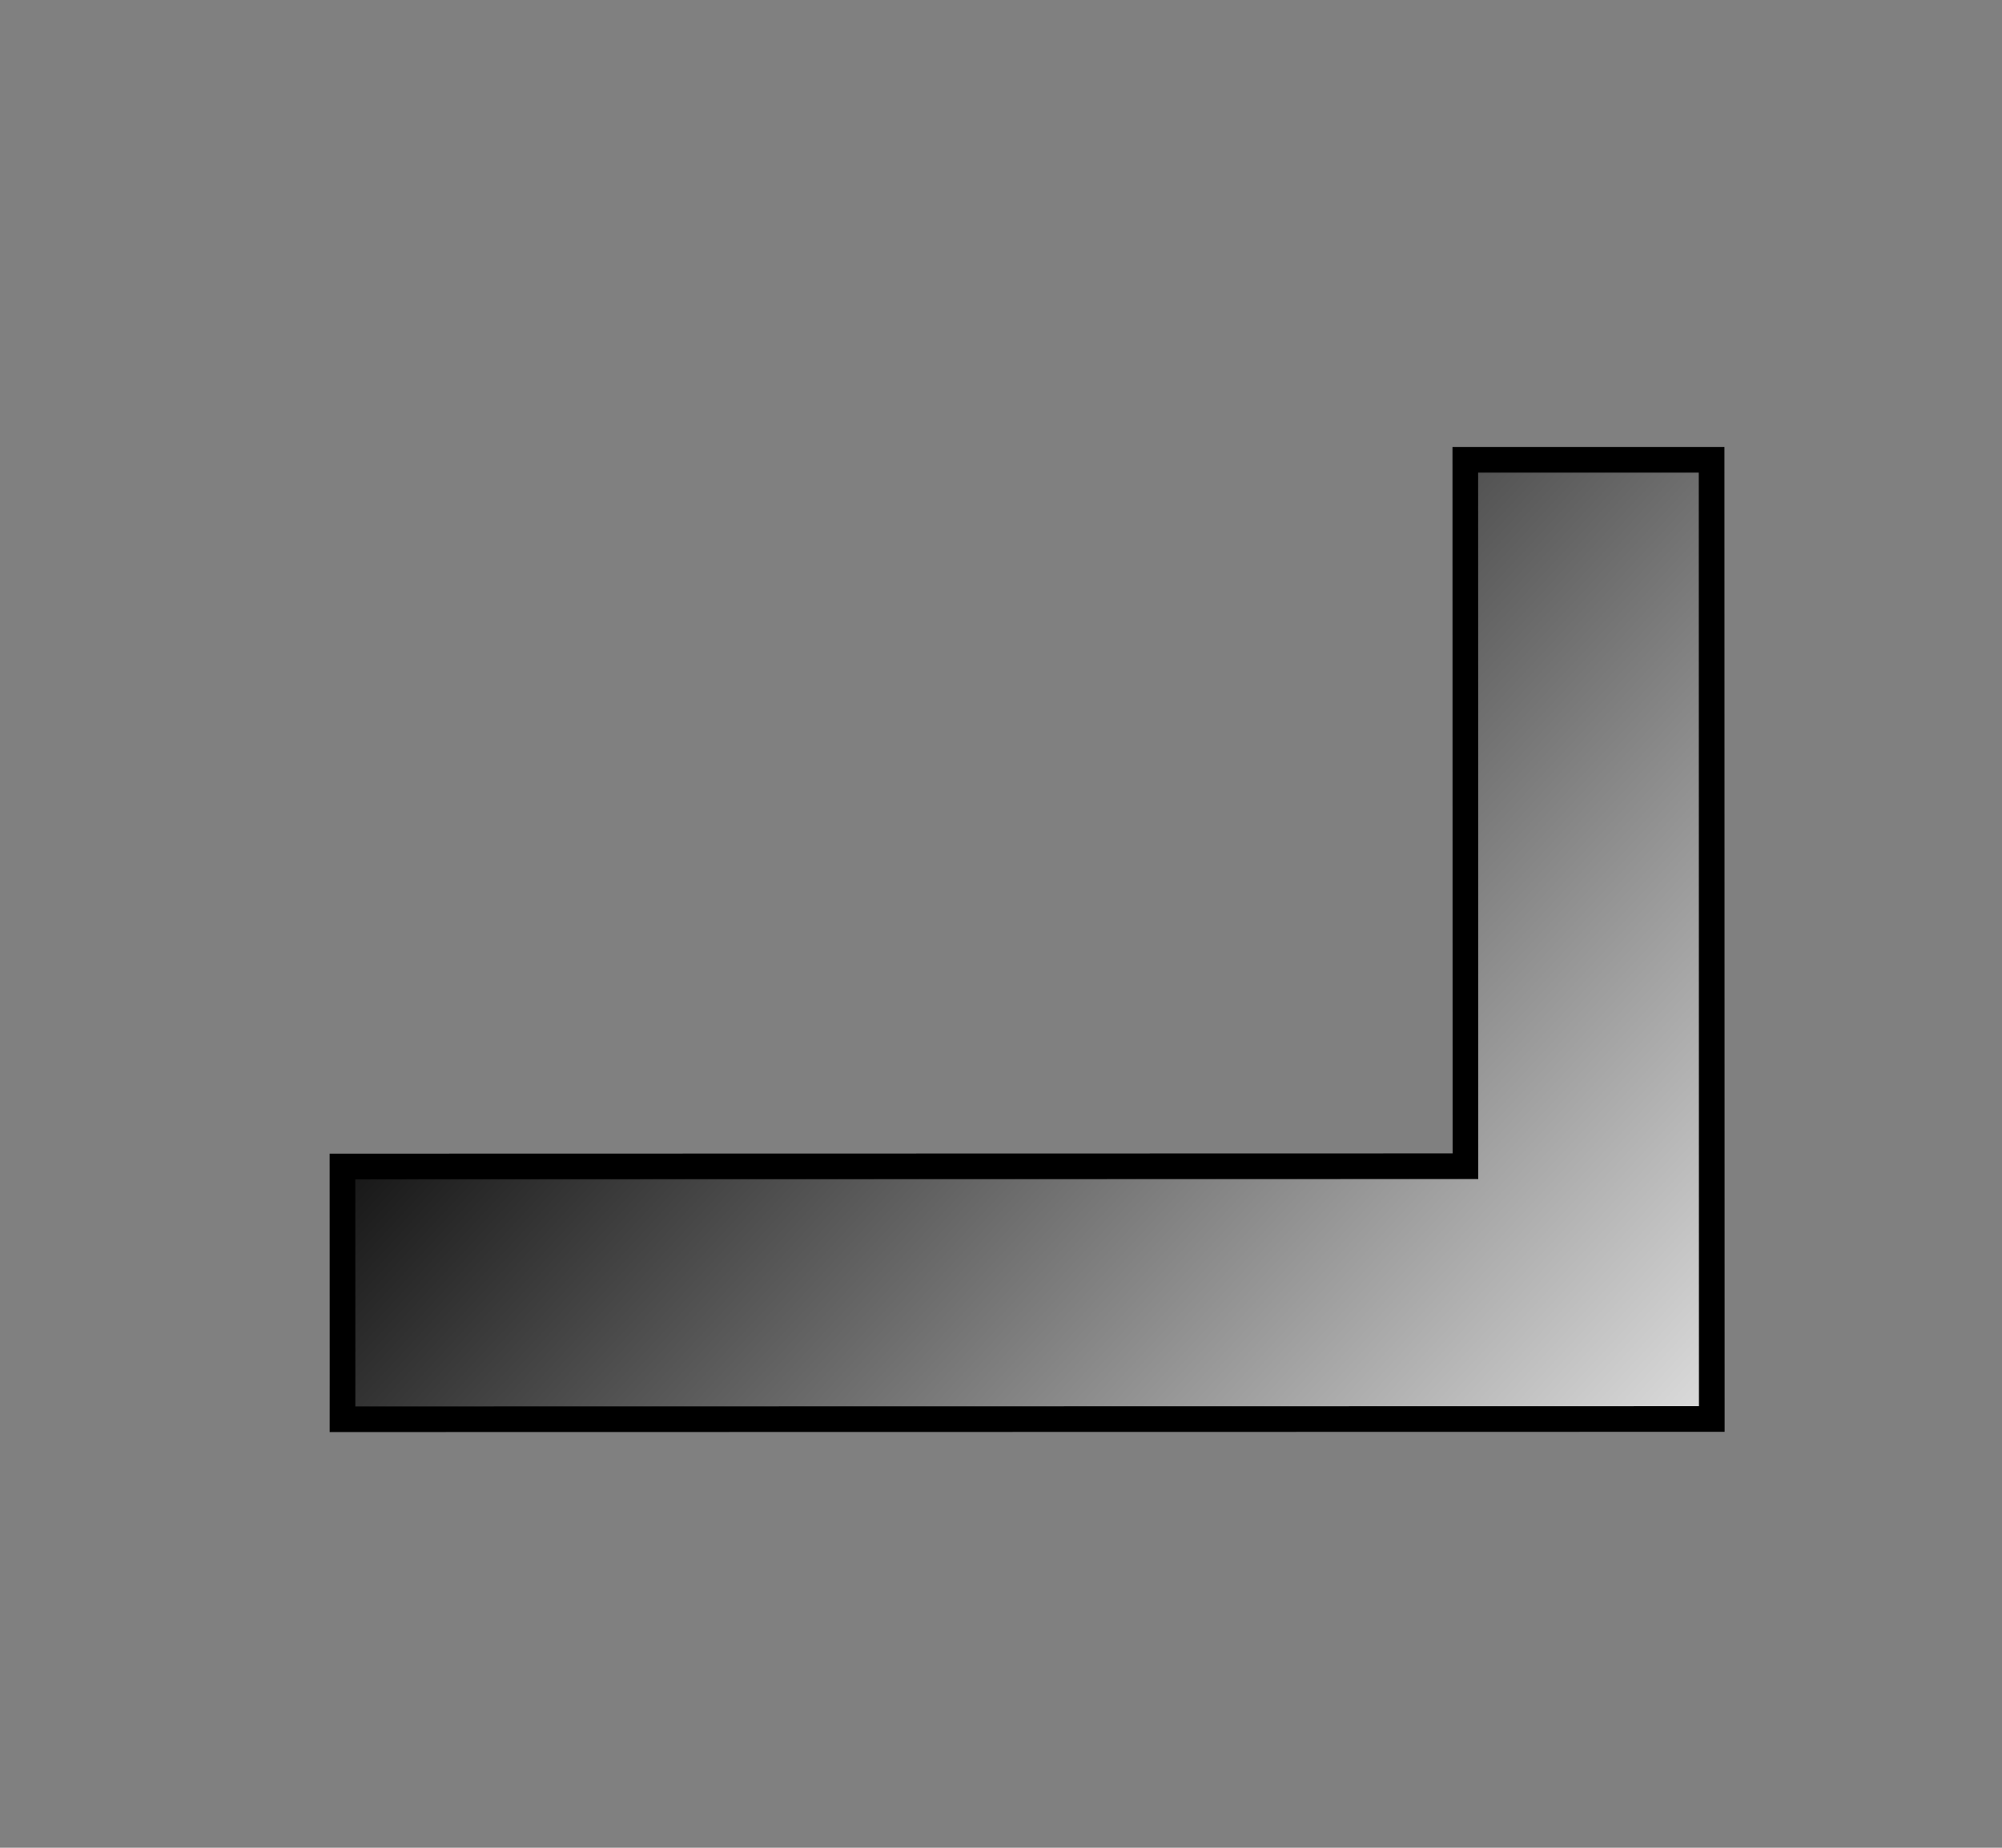 <?xml version="1.0" encoding="UTF-8" standalone="no"?>
<!-- Created with Inkscape (http://www.inkscape.org/) -->

<svg
   xmlns:dc="http://purl.org/dc/elements/1.1/"
   xmlns:cc="http://creativecommons.org/ns#"
   xmlns:rdf="http://www.w3.org/1999/02/22-rdf-syntax-ns#"
   xmlns:svg="http://www.w3.org/2000/svg"
   xmlns="http://www.w3.org/2000/svg"
   xmlns:xlink="http://www.w3.org/1999/xlink"
   xmlns:sodipodi="http://sodipodi.sourceforge.net/DTD/sodipodi-0.dtd"
   xmlns:inkscape="http://www.inkscape.org/namespaces/inkscape"
   width="78"
   height="72"
   id="svg5834"
   version="1.1"
   inkscape:version="0.48.5 r10040"
   sodipodi:docname="L.svg"
   inkscape:export-filename="/home/madahin/Programation/LudumDare/31/LargerDimension/LargerDimension/Ressources/svg/L6.png"
   inkscape:export-xdpi="90"
   inkscape:export-ydpi="90">
  <rect width="100%" height="100%" fill="#808080" stroke="none"/>
  <defs
     id="defs5836">
    <linearGradient
       id="linearGradient6360">
      <stop
         id="stop6362"
         offset="0"
         style="stop-color:#ffffff;stop-opacity:1;" />
      <stop
         id="stop6364"
         offset="1"
         style="stop-color:#000000;stop-opacity:1;" />
    </linearGradient>
    <linearGradient
       inkscape:collect="always"
       xlink:href="#linearGradient6360"
       id="linearGradient6382"
       x1="12.374"
       y1="66.697"
       x2="52.275"
       y2="23.639"
       gradientUnits="userSpaceOnUse" />
    <linearGradient
       inkscape:collect="always"
       xlink:href="#linearGradient6360"
       id="linearGradient6388"
       gradientUnits="userSpaceOnUse"
       x1="12.374"
       y1="66.697"
       x2="52.275"
       y2="23.639"
       gradientTransform="matrix(0.975,-0.22,0.22,0.975,-7.957,986.452)" />
    <linearGradient
       inkscape:collect="always"
       xlink:href="#linearGradient6360"
       id="linearGradient6398"
       gradientUnits="userSpaceOnUse"
       gradientTransform="matrix(0.868,-0.496,0.496,0.868,-15.753,996.834)"
       x1="12.374"
       y1="66.697"
       x2="52.275"
       y2="23.639" />
    <linearGradient
       inkscape:collect="always"
       xlink:href="#linearGradient6360"
       id="linearGradient6423"
       gradientUnits="userSpaceOnUse"
       gradientTransform="matrix(0.607,-0.795,0.795,0.607,-13.802,1015.921)"
       x1="12.374"
       y1="66.697"
       x2="52.275"
       y2="23.639" />
    <linearGradient
       inkscape:collect="always"
       xlink:href="#linearGradient6360"
       id="linearGradient6429"
       gradientUnits="userSpaceOnUse"
       gradientTransform="matrix(0.381,-0.925,0.925,0.381,-10.722,1025.771)"
       x1="12.374"
       y1="66.697"
       x2="52.275"
       y2="23.639" />
    <linearGradient
       inkscape:collect="always"
       xlink:href="#linearGradient6360"
       id="linearGradient6435"
       gradientUnits="userSpaceOnUse"
       gradientTransform="matrix(0.203,-0.979,0.979,0.203,-3.815,1042.306)"
       x1="12.374"
       y1="66.697"
       x2="52.275"
       y2="23.639" />
    <linearGradient
       inkscape:collect="always"
       xlink:href="#linearGradient6360"
       id="linearGradient6441"
       gradientUnits="userSpaceOnUse"
       gradientTransform="matrix(-1.9276717e-4,-1,1,-1.9276717e-4,3.663,1055.742)"
       x1="12.374"
       y1="66.697"
       x2="52.275"
       y2="23.639" />
  </defs>
  <sodipodi:namedview
     id="base"
     pagecolor="#ffffff"
     bordercolor="#666666"
     borderopacity="1.0"
     inkscape:pageopacity="0.0"
     inkscape:pageshadow="2"
     inkscape:zoom="7.9195959"
     inkscape:cx="19.434508"
     inkscape:cy="24.299648"
     inkscape:document-units="px"
     inkscape:current-layer="g6431"
     showgrid="false"
     inkscape:window-width="1920"
     inkscape:window-height="1025"
     inkscape:window-x="-2"
     inkscape:window-y="-3"
     inkscape:window-maximized="1" />
  <g
     inkscape:label="frame0"
     inkscape:groupmode="layer"
     id="layer1"
     transform="translate(0,-980.362)"
     style="display:none">
    <path
       style="fill:url(#linearGradient6382);fill-opacity:1;stroke:#000000;stroke-width:1px;stroke-linecap:butt;stroke-linejoin:miter;stroke-opacity:1"
       d="m 21.845,9.686 8.081,0 0,43.752 27.527,0 0,9.596 -37.376,0 0,-53.349 z"
       id="path5842"
       inkscape:connector-curvature="0"
       transform="translate(0,980.362)"
       sodipodi:nodetypes="cccccccc" />
  </g>
  <g
     transform="translate(0,-980.362)"
     id="g6384"
     inkscape:groupmode="layer"
     inkscape:label="frame1"
     style="display:none">
    <path
       sodipodi:nodetypes="cccccccc"
       inkscape:connector-curvature="0"
       id="path6386"
       d="m 15.484,991.092 7.883,-1.779 9.632,42.679 26.851,-6.06 2.113,9.361 -36.459,8.228 -11.745,-52.04 z"
       style="fill:url(#linearGradient6388);fill-opacity:1;stroke:#000000;stroke-width:1px;stroke-linecap:butt;stroke-linejoin:miter;stroke-opacity:1" />
  </g>
  <g
     inkscape:label="frame2"
     inkscape:groupmode="layer"
     id="g6390"
     transform="translate(0,-980.362)"
     style="display:none">
    <path
       style="fill:url(#linearGradient6398);fill-opacity:1;stroke:#000000;stroke-width:1px;stroke-linecap:butt;stroke-linejoin:miter;stroke-opacity:1"
       d="m 8.02,994.408 7.017,-4.009 21.704,37.989 23.901,-13.655 4.76,8.332 -32.453,18.541 -26.465,-46.322 z"
       id="path6392"
       inkscape:connector-curvature="0"
       sodipodi:nodetypes="cccccccc" />
  </g>
  <g
     transform="translate(0,-980.362)"
     id="g6419"
     inkscape:groupmode="layer"
     inkscape:label="frame3"
     style="display:none">
    <path
       sodipodi:nodetypes="cccccccc"
       inkscape:connector-curvature="0"
       id="path6421"
       d="m 7.156,1004.441 4.905,-6.422 34.77,26.558 16.709,-21.875 7.626,5.825 -22.687,29.702 -42.396,-32.383 z"
       style="fill:url(#linearGradient6423);fill-opacity:1;stroke:#000000;stroke-width:1px;stroke-linecap:butt;stroke-linejoin:miter;stroke-opacity:1" />
  </g>
  <g
     inkscape:label="frame4"
     inkscape:groupmode="layer"
     id="g6425"
     transform="translate(0,-980.362)"
     style="display:none">
    <path
       style="fill:url(#linearGradient6429);fill-opacity:1;stroke:#000000;stroke-width:1px;stroke-linecap:butt;stroke-linejoin:miter;stroke-opacity:1"
       d="m 6.549,1009.257 3.076,-7.473 40.459,16.653 10.477,-25.455 8.874,3.653 L 55.21,1031.197 5.876,1010.892 z"
       id="path6427"
       inkscape:connector-curvature="0"
       sodipodi:nodetypes="cccccccc" />
  </g>
  <g
     transform="translate(0,-980.362)"
     id="g6431"
     inkscape:groupmode="layer"
     inkscape:label="frame5"
     style="display:none">
    <path
       sodipodi:nodetypes="cccccccc"
       inkscape:connector-curvature="0"
       id="path6433"
       d="m 10.1,1022.88 1.639,-7.913 42.843,8.874 5.583,-26.954 9.397,1.946 -7.581,36.599 -52.24,-10.821 z"
       style="fill:url(#linearGradient6435);fill-opacity:1;stroke:#000000;stroke-width:1px;stroke-linecap:butt;stroke-linejoin:miter;stroke-opacity:1" />
  </g>
  <g
     style="display:inline"
     inkscape:label="frame6"
     inkscape:groupmode="layer"
     id="g6437"
     transform="translate(0,-980.362)">
    <path
       style="fill:url(#linearGradient6441);fill-opacity:1;stroke:#000000;stroke-width:1px;stroke-linecap:butt;stroke-linejoin:miter;stroke-opacity:1"
       d="m 13.345,1033.896 -0.002,-8.081 43.752,-0.01 -0.005,-27.527 9.596,0 0.007,37.376 -53.349,0.01 z"
       id="path6439"
       inkscape:connector-curvature="0"
       sodipodi:nodetypes="cccccccc" />
  </g>
</svg>
